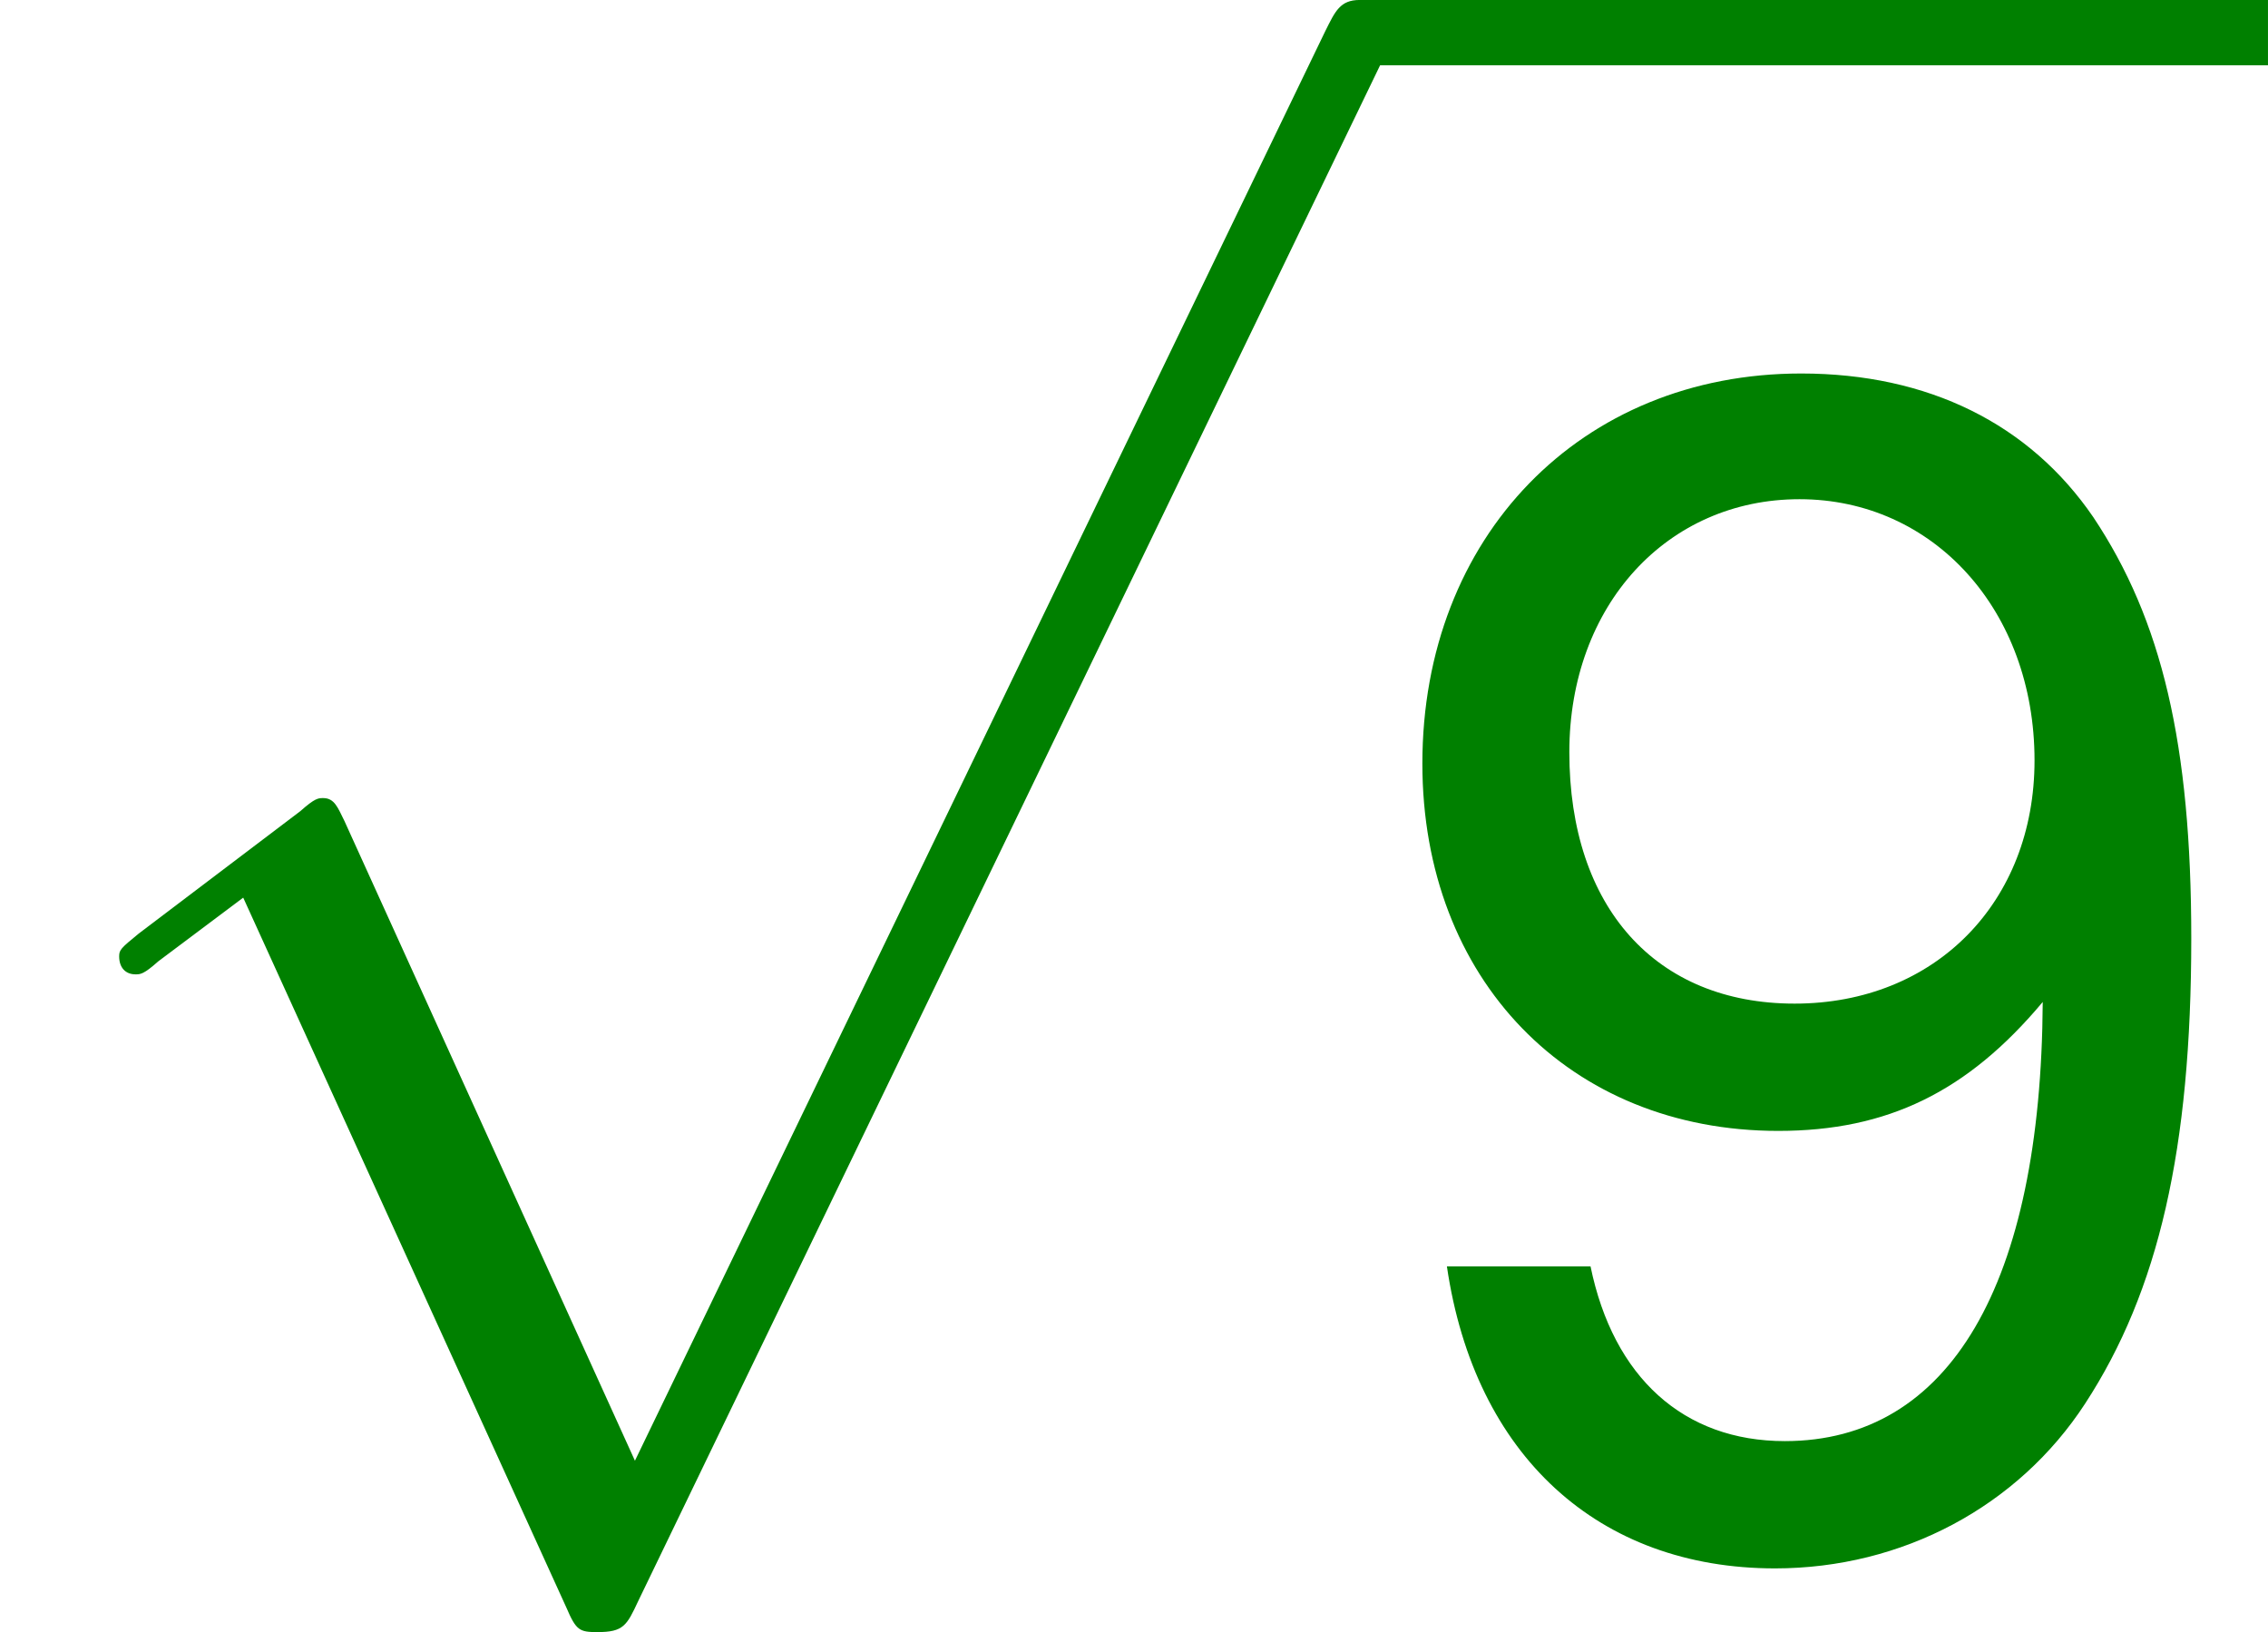 <?xml version='1.0' encoding='ISO-8859-1'?>
<!DOCTYPE svg PUBLIC "-//W3C//DTD SVG 1.1//EN" "http://www.w3.org/Graphics/SVG/1.1/DTD/svg11.dtd">
<!-- Generated by CodeCogs Sun Sep 15 23:25:52 2013 -->
<svg height='37.32' preserveAspectRatio='xMinYMin' version='1.1' viewBox='0 0 51.85 37.32' width='51.85' xmlns='http://www.w3.org/2000/svg' xmlns:xlink='http://www.w3.org/1999/xlink'>
<defs>
<path d='M1.319 -4.031C1.742 -1.144 3.632 0.572 6.32 0.572C8.26 0.572 10.027 -0.373 11.047 -1.941C12.166 -3.657 12.664 -5.822 12.664 -9.031C12.664 -11.992 12.216 -13.883 11.171 -15.45C10.201 -16.869 8.658 -17.64 6.718 -17.64C3.359 -17.64 0.945 -15.152 0.945 -11.694C0.945 -8.409 3.185 -6.096 6.369 -6.096C8.036 -6.096 9.255 -6.693 10.4 -8.061C10.375 -3.757 8.982 -1.368 6.469 -1.368C4.926 -1.368 3.856 -2.339 3.508 -4.031H1.319ZM6.693 -15.724C8.733 -15.724 10.275 -14.032 10.275 -11.743C10.275 -9.579 8.758 -8.036 6.618 -8.036C4.503 -8.036 3.185 -9.504 3.185 -11.868C3.185 -14.107 4.677 -15.724 6.693 -15.724Z' id='g957'/>
<path d='M4.668 10.26L2.532 5.556C2.484 5.46 2.46 5.388 2.376 5.388C2.34 5.388 2.316 5.388 2.208 5.484L1.02 6.384C0.888 6.492 0.876 6.504 0.876 6.552C0.876 6.636 0.924 6.684 0.996 6.684C1.032 6.684 1.056 6.684 1.164 6.588L1.788 6.12L4.164 11.34C4.236 11.508 4.26 11.52 4.392 11.52C4.584 11.52 4.608 11.472 4.692 11.292L10.164 -0.036C10.224 -0.168 10.236 -0.18 10.236 -0.24C10.236 -0.372 10.14 -0.48 9.996 -0.48S9.816 -0.396 9.744 -0.252L4.668 10.26Z' id='g2112'/>
<use id='g7112' transform='scale(2.073)' xlink:href='#g2112'/>
</defs>
<g id='page1' transform='matrix(1.5 0 0 1.5 -84.937 -82.493)'>
<g fill='#008000'>
<use x='56.625' xlink:href='#g7112' y='55.99'/>
<use x='77.358' xlink:href='#g957' y='78.328'/>
</g>
<rect fill='#008000' height='0.995' width='13.833' x='77.358' y='54.995'/>
<script type="text/ecmascript" xlink:href="http://codecogs.izyba.com/svg.js"/></g>
</svg>
